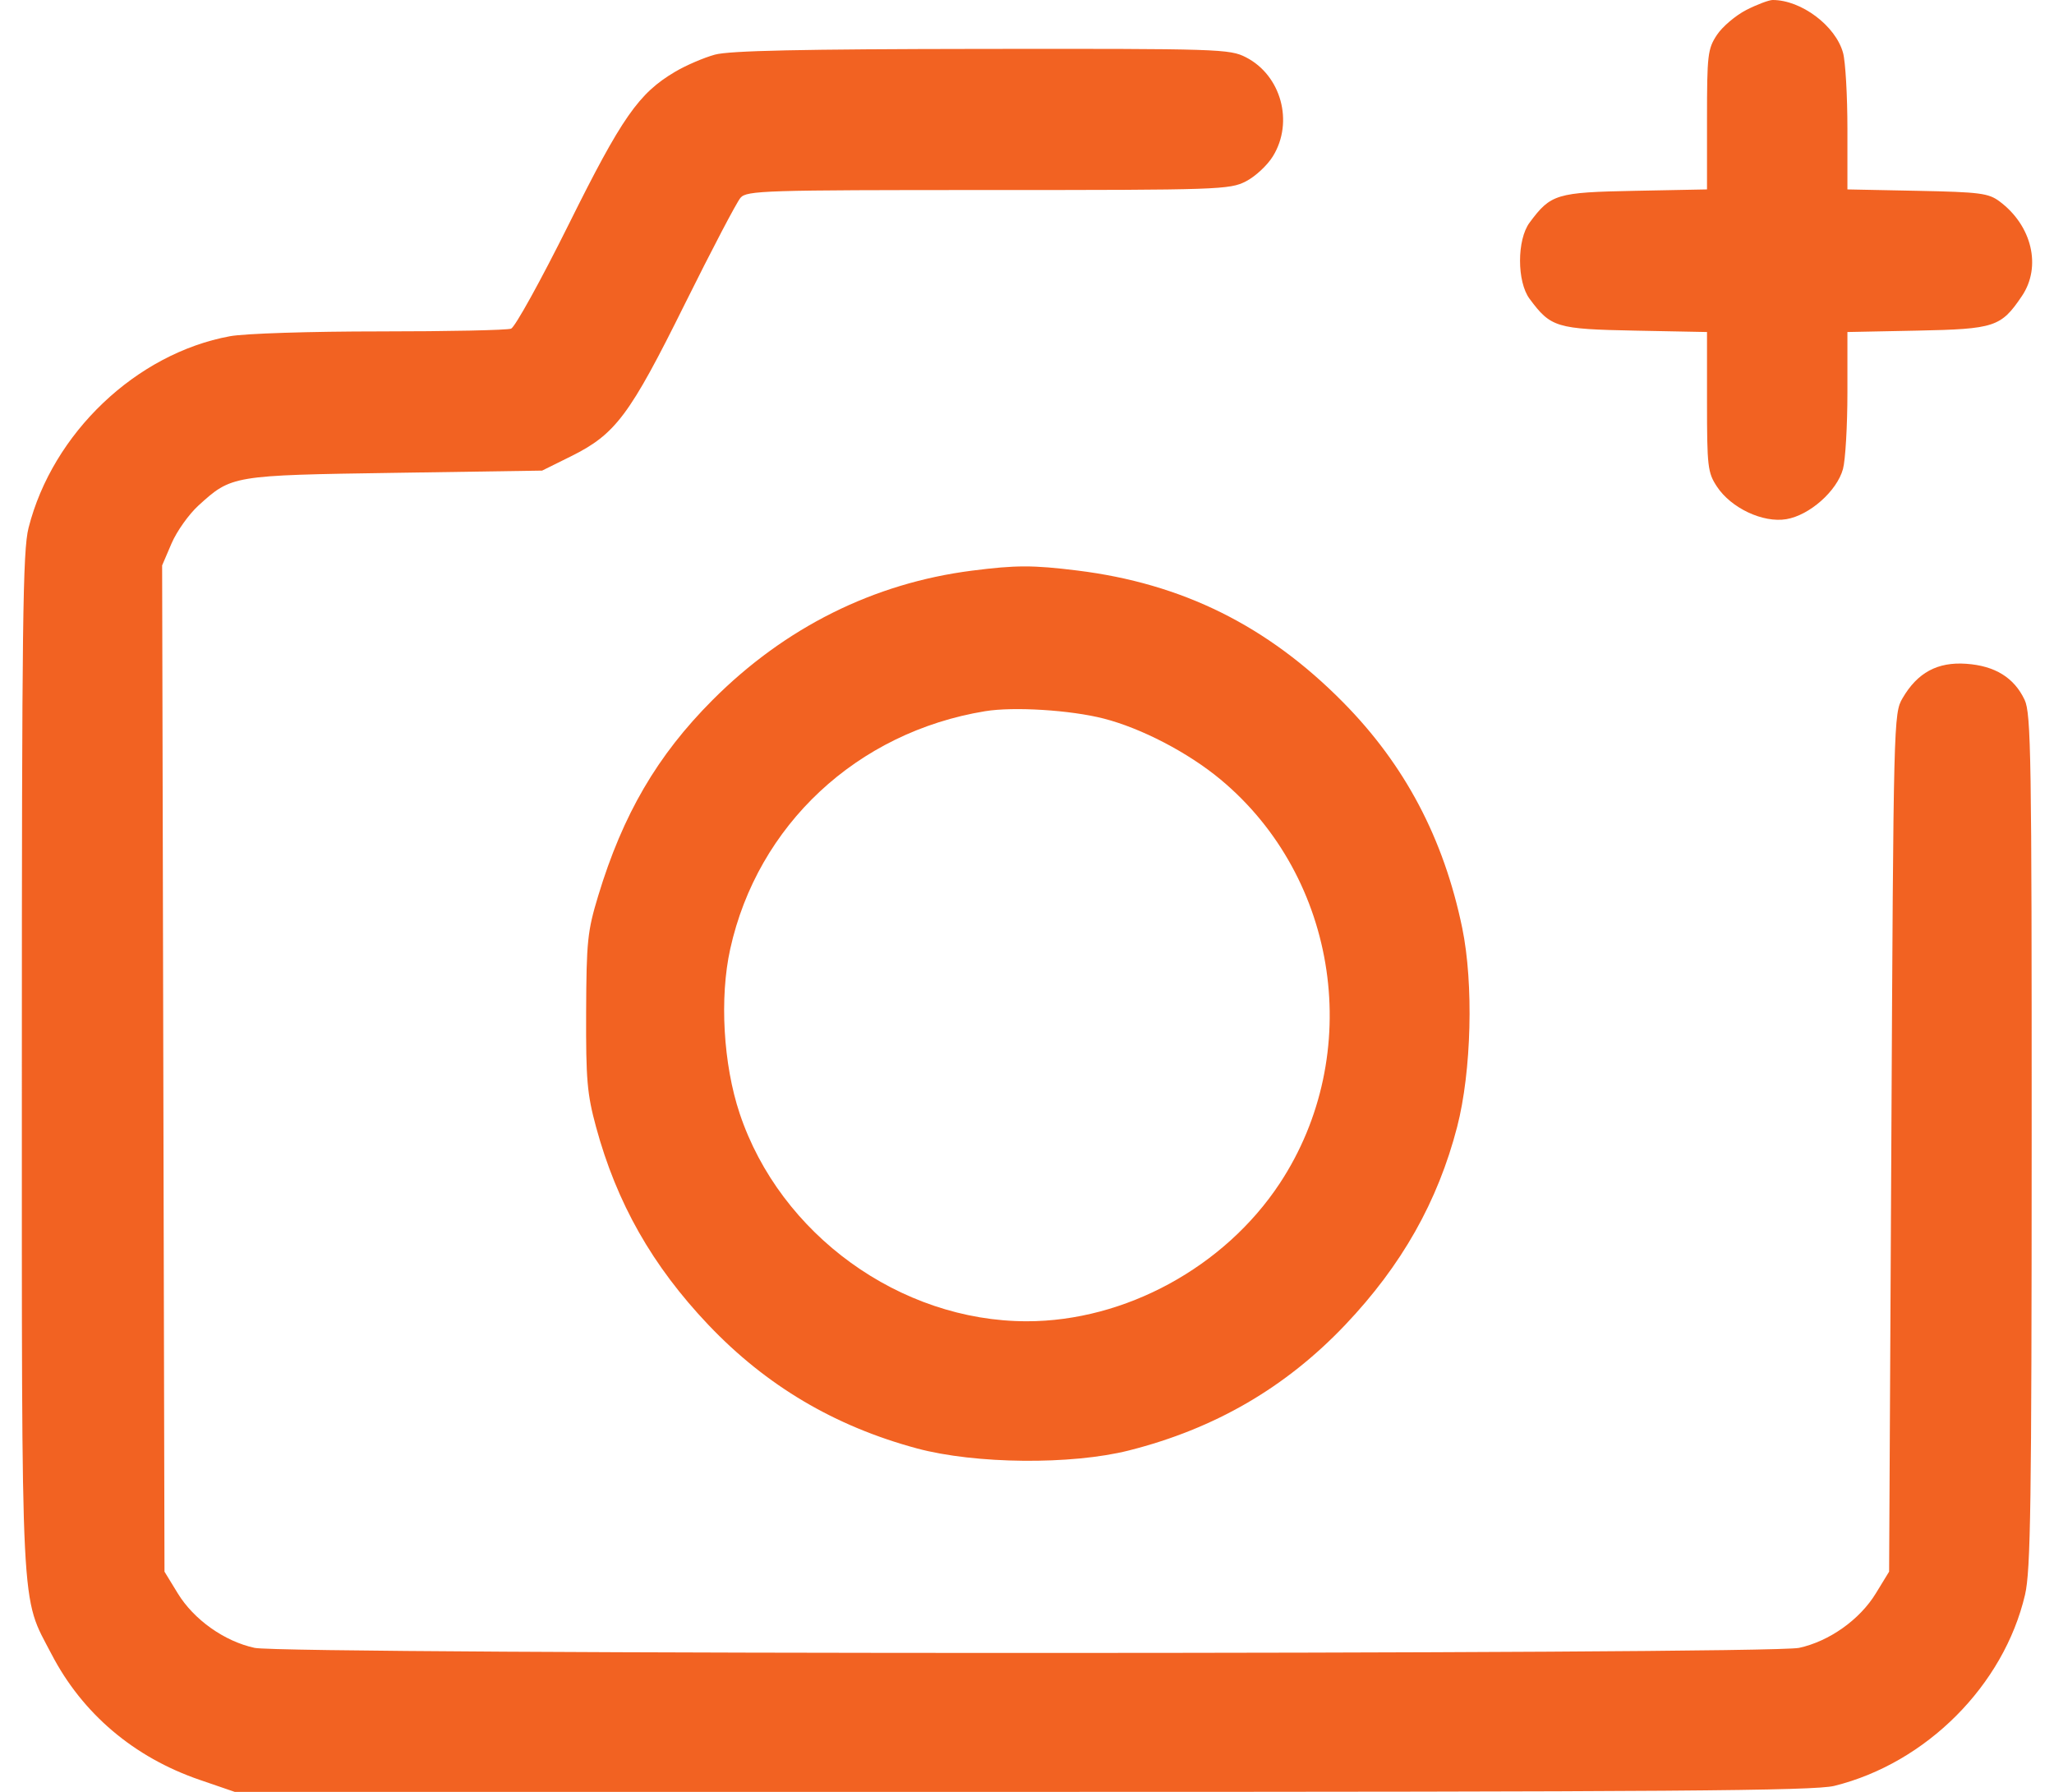 <svg width="47" height="41" viewBox="0 0 47 41" fill="none" xmlns="http://www.w3.org/2000/svg">
<path fill-rule="evenodd" clip-rule="evenodd" d="M39.961 0.227C39.715 0.353 39.412 0.61 39.287 0.799C39.076 1.119 39.06 1.25 39.06 2.738V4.334L37.41 4.366C35.611 4.401 35.486 4.439 35 5.094C34.709 5.486 34.709 6.445 35 6.837C35.486 7.492 35.611 7.53 37.41 7.565L39.06 7.597V9.193C39.06 10.679 39.076 10.812 39.286 11.132C39.611 11.627 40.343 11.97 40.877 11.879C41.408 11.789 42.032 11.236 42.171 10.733C42.227 10.53 42.273 9.741 42.273 8.98L42.273 7.597L43.873 7.565C45.645 7.529 45.787 7.482 46.265 6.775C46.719 6.104 46.498 5.164 45.756 4.61C45.502 4.42 45.31 4.395 43.873 4.366L42.273 4.334L42.273 2.95C42.273 2.19 42.228 1.406 42.173 1.209C42.003 0.59 41.217 0 40.563 0C40.478 0 40.207 0.102 39.961 0.227ZM16.359 1.25C16.107 1.319 15.697 1.495 15.45 1.641C14.615 2.133 14.23 2.685 13.012 5.137C12.378 6.412 11.785 7.484 11.695 7.52C11.604 7.555 10.254 7.583 8.694 7.583C7.091 7.583 5.6 7.631 5.263 7.693C3.118 8.088 1.203 9.909 0.653 12.079C0.521 12.601 0.5 14.23 0.5 24.298C0.5 37.208 0.464 36.476 1.181 37.853C1.887 39.21 3.065 40.209 4.567 40.724L5.371 41H23.395C38.21 41 41.518 40.976 41.972 40.863C44.077 40.342 45.851 38.564 46.337 36.49C46.466 35.937 46.488 34.427 46.489 26.102C46.491 17.321 46.475 16.326 46.328 16.014C46.088 15.505 45.65 15.234 44.991 15.188C44.334 15.142 43.876 15.389 43.534 15.976C43.331 16.324 43.327 16.472 43.278 26.145L43.227 35.961L42.923 36.458C42.556 37.06 41.856 37.556 41.166 37.705C40.45 37.86 6.541 37.86 5.826 37.705C5.135 37.556 4.436 37.06 4.068 36.458L3.764 35.961L3.737 24.449L3.71 12.937L3.925 12.435C4.043 12.159 4.32 11.769 4.54 11.568C5.301 10.876 5.308 10.875 9.038 10.819L12.405 10.768L13.067 10.44C14.086 9.934 14.407 9.505 15.67 6.957C16.286 5.717 16.859 4.622 16.945 4.525C17.089 4.36 17.489 4.348 22.611 4.348C27.896 4.348 28.139 4.34 28.51 4.149C28.724 4.039 29.002 3.781 29.128 3.574C29.608 2.793 29.316 1.725 28.51 1.311C28.138 1.12 27.902 1.113 22.47 1.119C18.326 1.124 16.696 1.159 16.359 1.25ZM22.241 13.057C19.989 13.345 17.962 14.356 16.304 16.018C15.04 17.285 14.253 18.632 13.688 20.497C13.442 21.309 13.419 21.535 13.412 23.154C13.406 24.706 13.434 25.029 13.638 25.783C14.112 27.53 14.926 28.963 16.211 30.316C17.534 31.707 19.099 32.634 20.984 33.142C22.316 33.5 24.517 33.521 25.836 33.187C27.798 32.69 29.417 31.75 30.78 30.316C32.075 28.953 32.899 27.495 33.343 25.783C33.671 24.515 33.722 22.509 33.459 21.233C33.035 19.182 32.147 17.5 30.731 16.067C29 14.315 27.053 13.351 24.651 13.054C23.631 12.928 23.246 12.929 22.241 13.057ZM25.253 16.441C26.119 16.663 27.188 17.22 27.927 17.834C30.637 20.086 31.229 24.129 29.282 27.079C28.018 28.993 25.744 30.232 23.496 30.232C20.594 30.232 17.849 28.245 16.925 25.477C16.55 24.355 16.462 22.828 16.709 21.714C17.336 18.876 19.612 16.753 22.542 16.273C23.195 16.166 24.492 16.246 25.253 16.441Z" fill="#F26222"/>
</svg>

